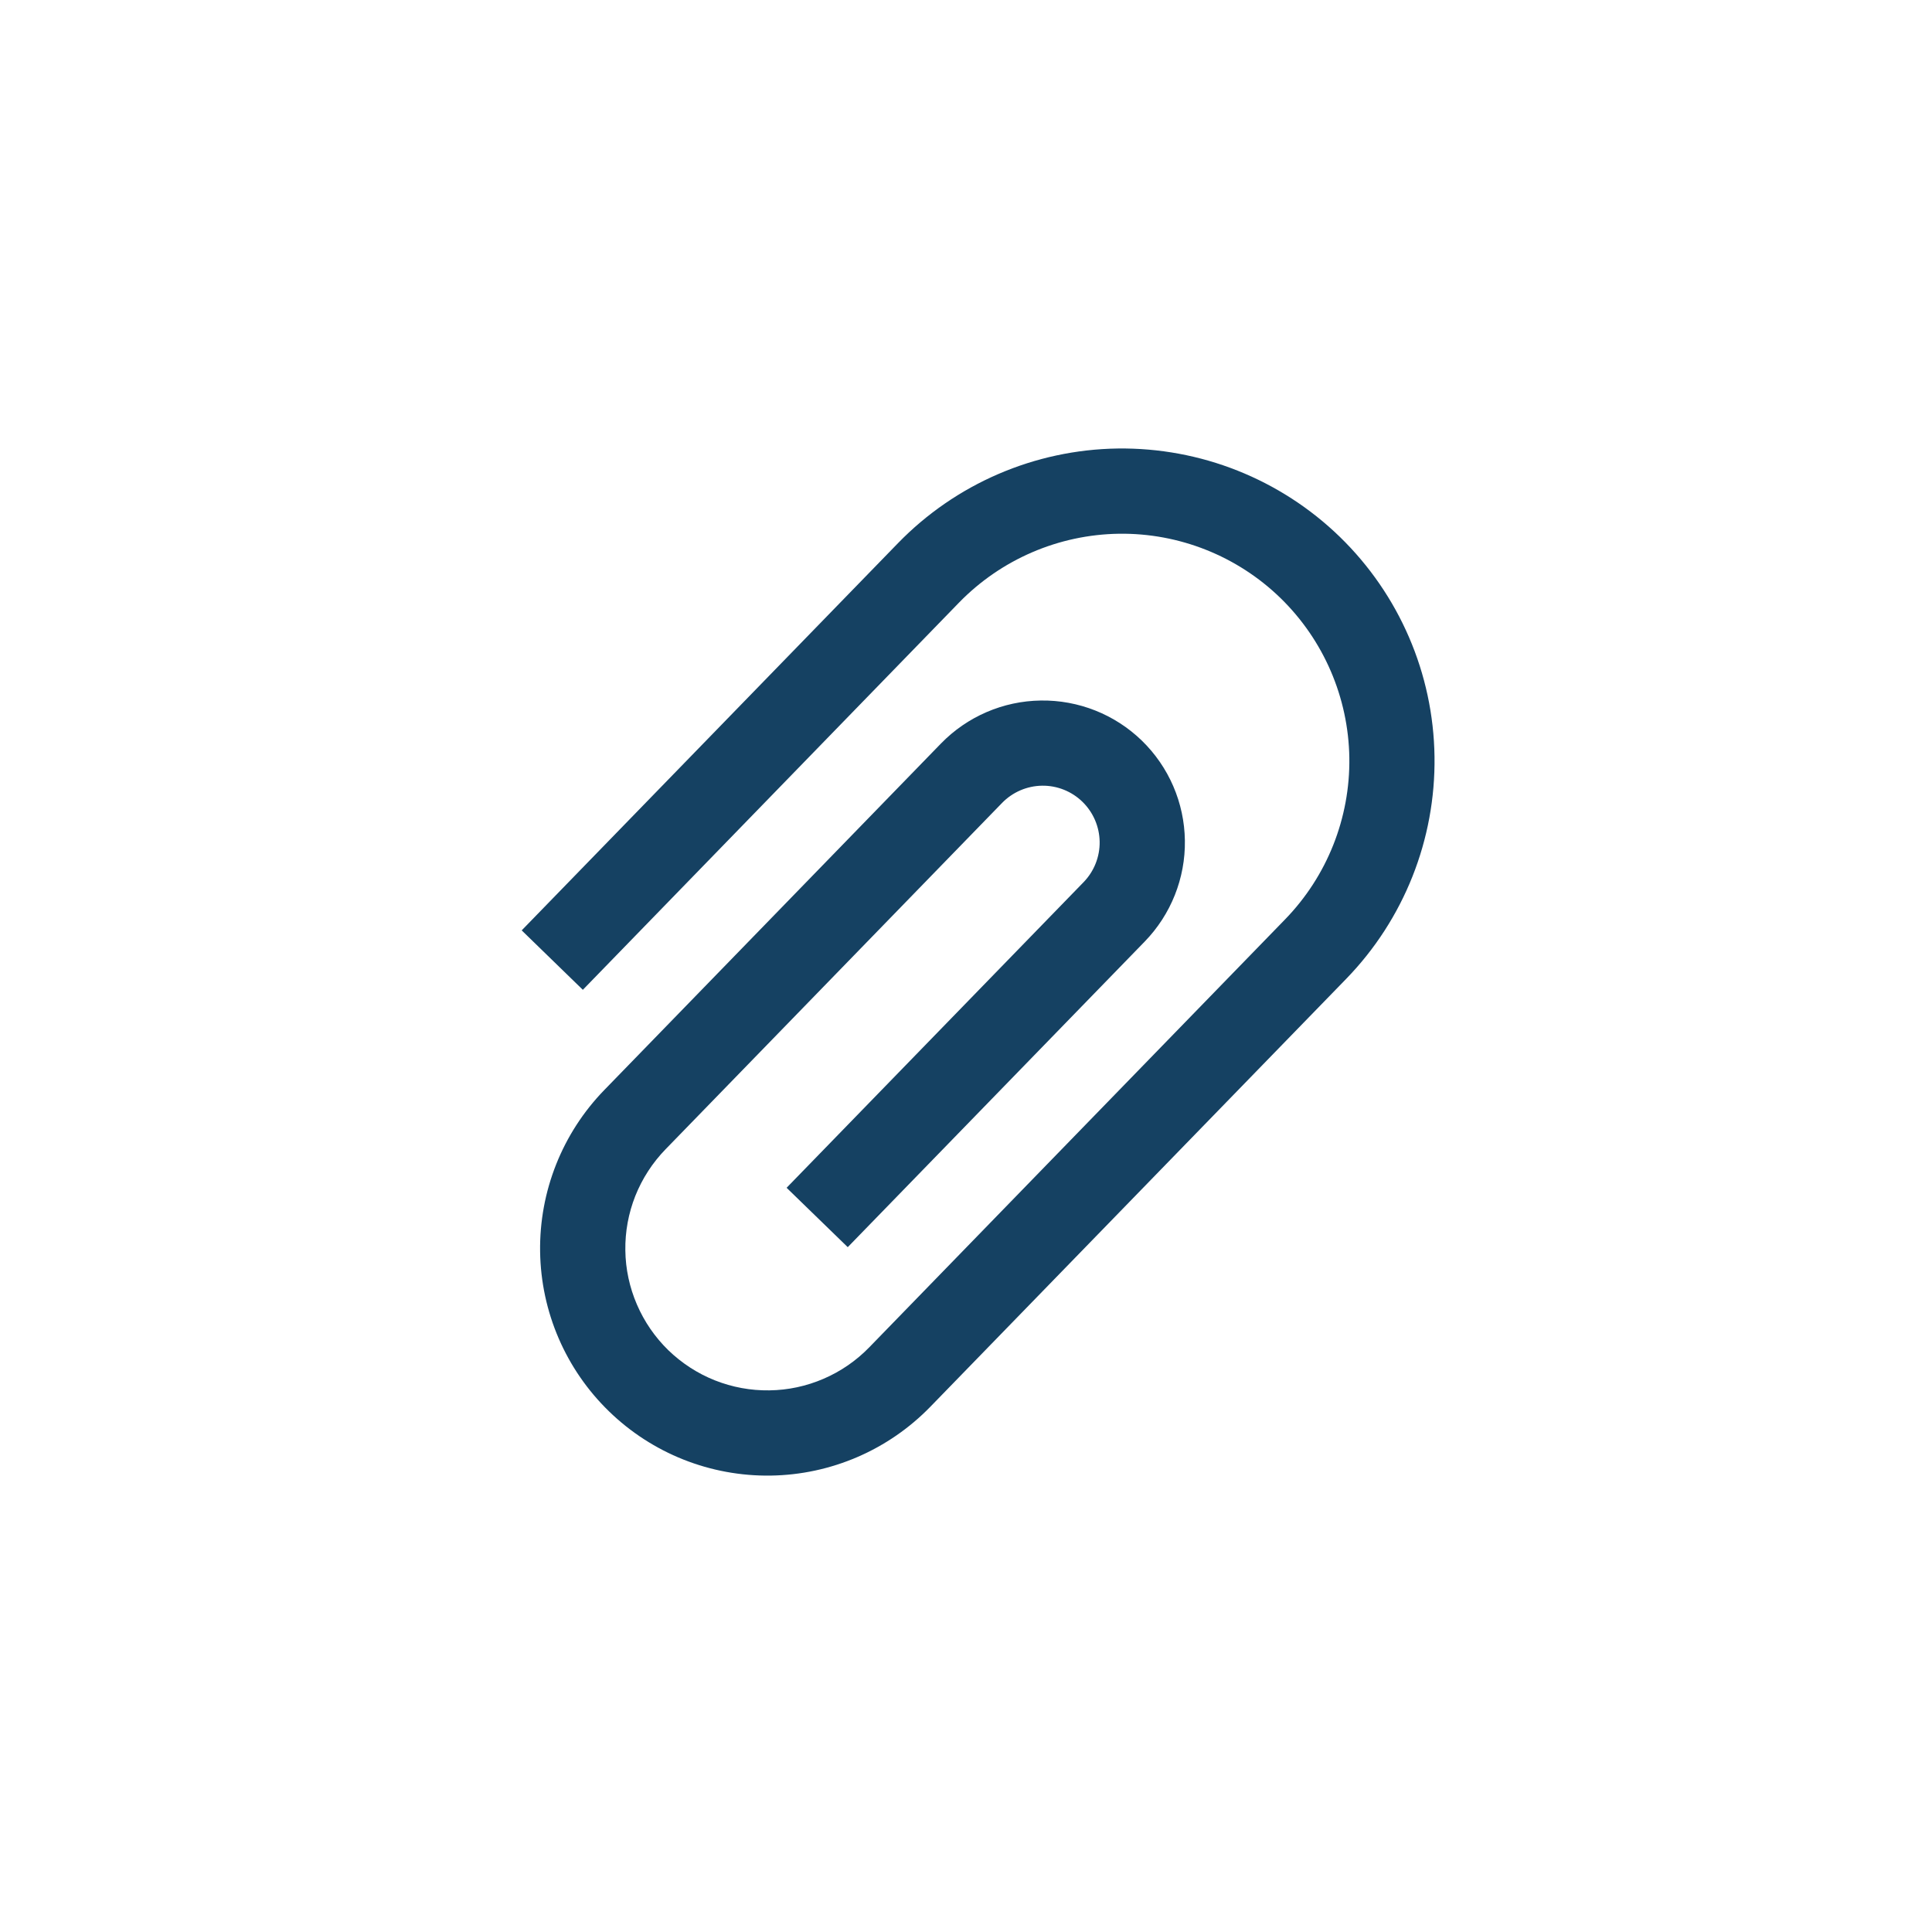 <svg width="34" height="34" viewBox="0 0 34 34" fill="none" xmlns="http://www.w3.org/2000/svg">
<g clip-path="url(#clip0_1033_6020)">
<path d="M15.802 9.56C16.818 8.514 18.209 7.914 19.667 7.893C21.126 7.873 22.533 8.432 23.579 9.448C24.625 10.465 25.225 11.855 25.245 13.314C25.266 14.773 24.707 16.18 23.691 17.226L16.373 24.756C15.634 25.517 14.623 25.953 13.562 25.968C12.501 25.983 11.478 25.577 10.717 24.837C9.956 24.098 9.52 23.087 9.505 22.026C9.49 20.965 9.896 19.942 10.636 19.181L16.559 13.085C17.021 12.61 17.653 12.337 18.316 12.328C18.979 12.318 19.619 12.572 20.095 13.034C20.57 13.496 20.843 14.128 20.852 14.791C20.862 15.454 20.607 16.094 20.145 16.57L14.919 21.948L13.843 20.903L19.07 15.524C19.254 15.334 19.356 15.078 19.352 14.813C19.348 14.548 19.239 14.295 19.049 14.11C18.859 13.925 18.603 13.823 18.338 13.827C18.073 13.831 17.82 13.94 17.635 14.13L11.712 20.226C11.483 20.462 11.303 20.74 11.181 21.045C11.06 21.35 11 21.676 11.005 22.005C11.009 22.333 11.079 22.657 11.209 22.958C11.339 23.26 11.527 23.533 11.762 23.762C11.998 23.99 12.276 24.171 12.581 24.292C12.886 24.413 13.212 24.473 13.54 24.468C13.869 24.464 14.193 24.394 14.494 24.264C14.796 24.134 15.069 23.946 15.297 23.711L22.615 16.18C23.354 15.42 23.761 14.396 23.746 13.335C23.73 12.275 23.294 11.264 22.534 10.524C21.773 9.785 20.749 9.378 19.689 9.393C18.628 9.409 17.617 9.845 16.877 10.605L10.257 17.419L9.181 16.373L15.802 9.56Z" fill="#154162"/>
</g>
<defs>
<clipPath id="clip0_1033_6020">
<rect width="24" height="24" fill="white" transform="translate(33.938 16.725) rotate(134.178)"/>
</clipPath>
</defs>
</svg>
